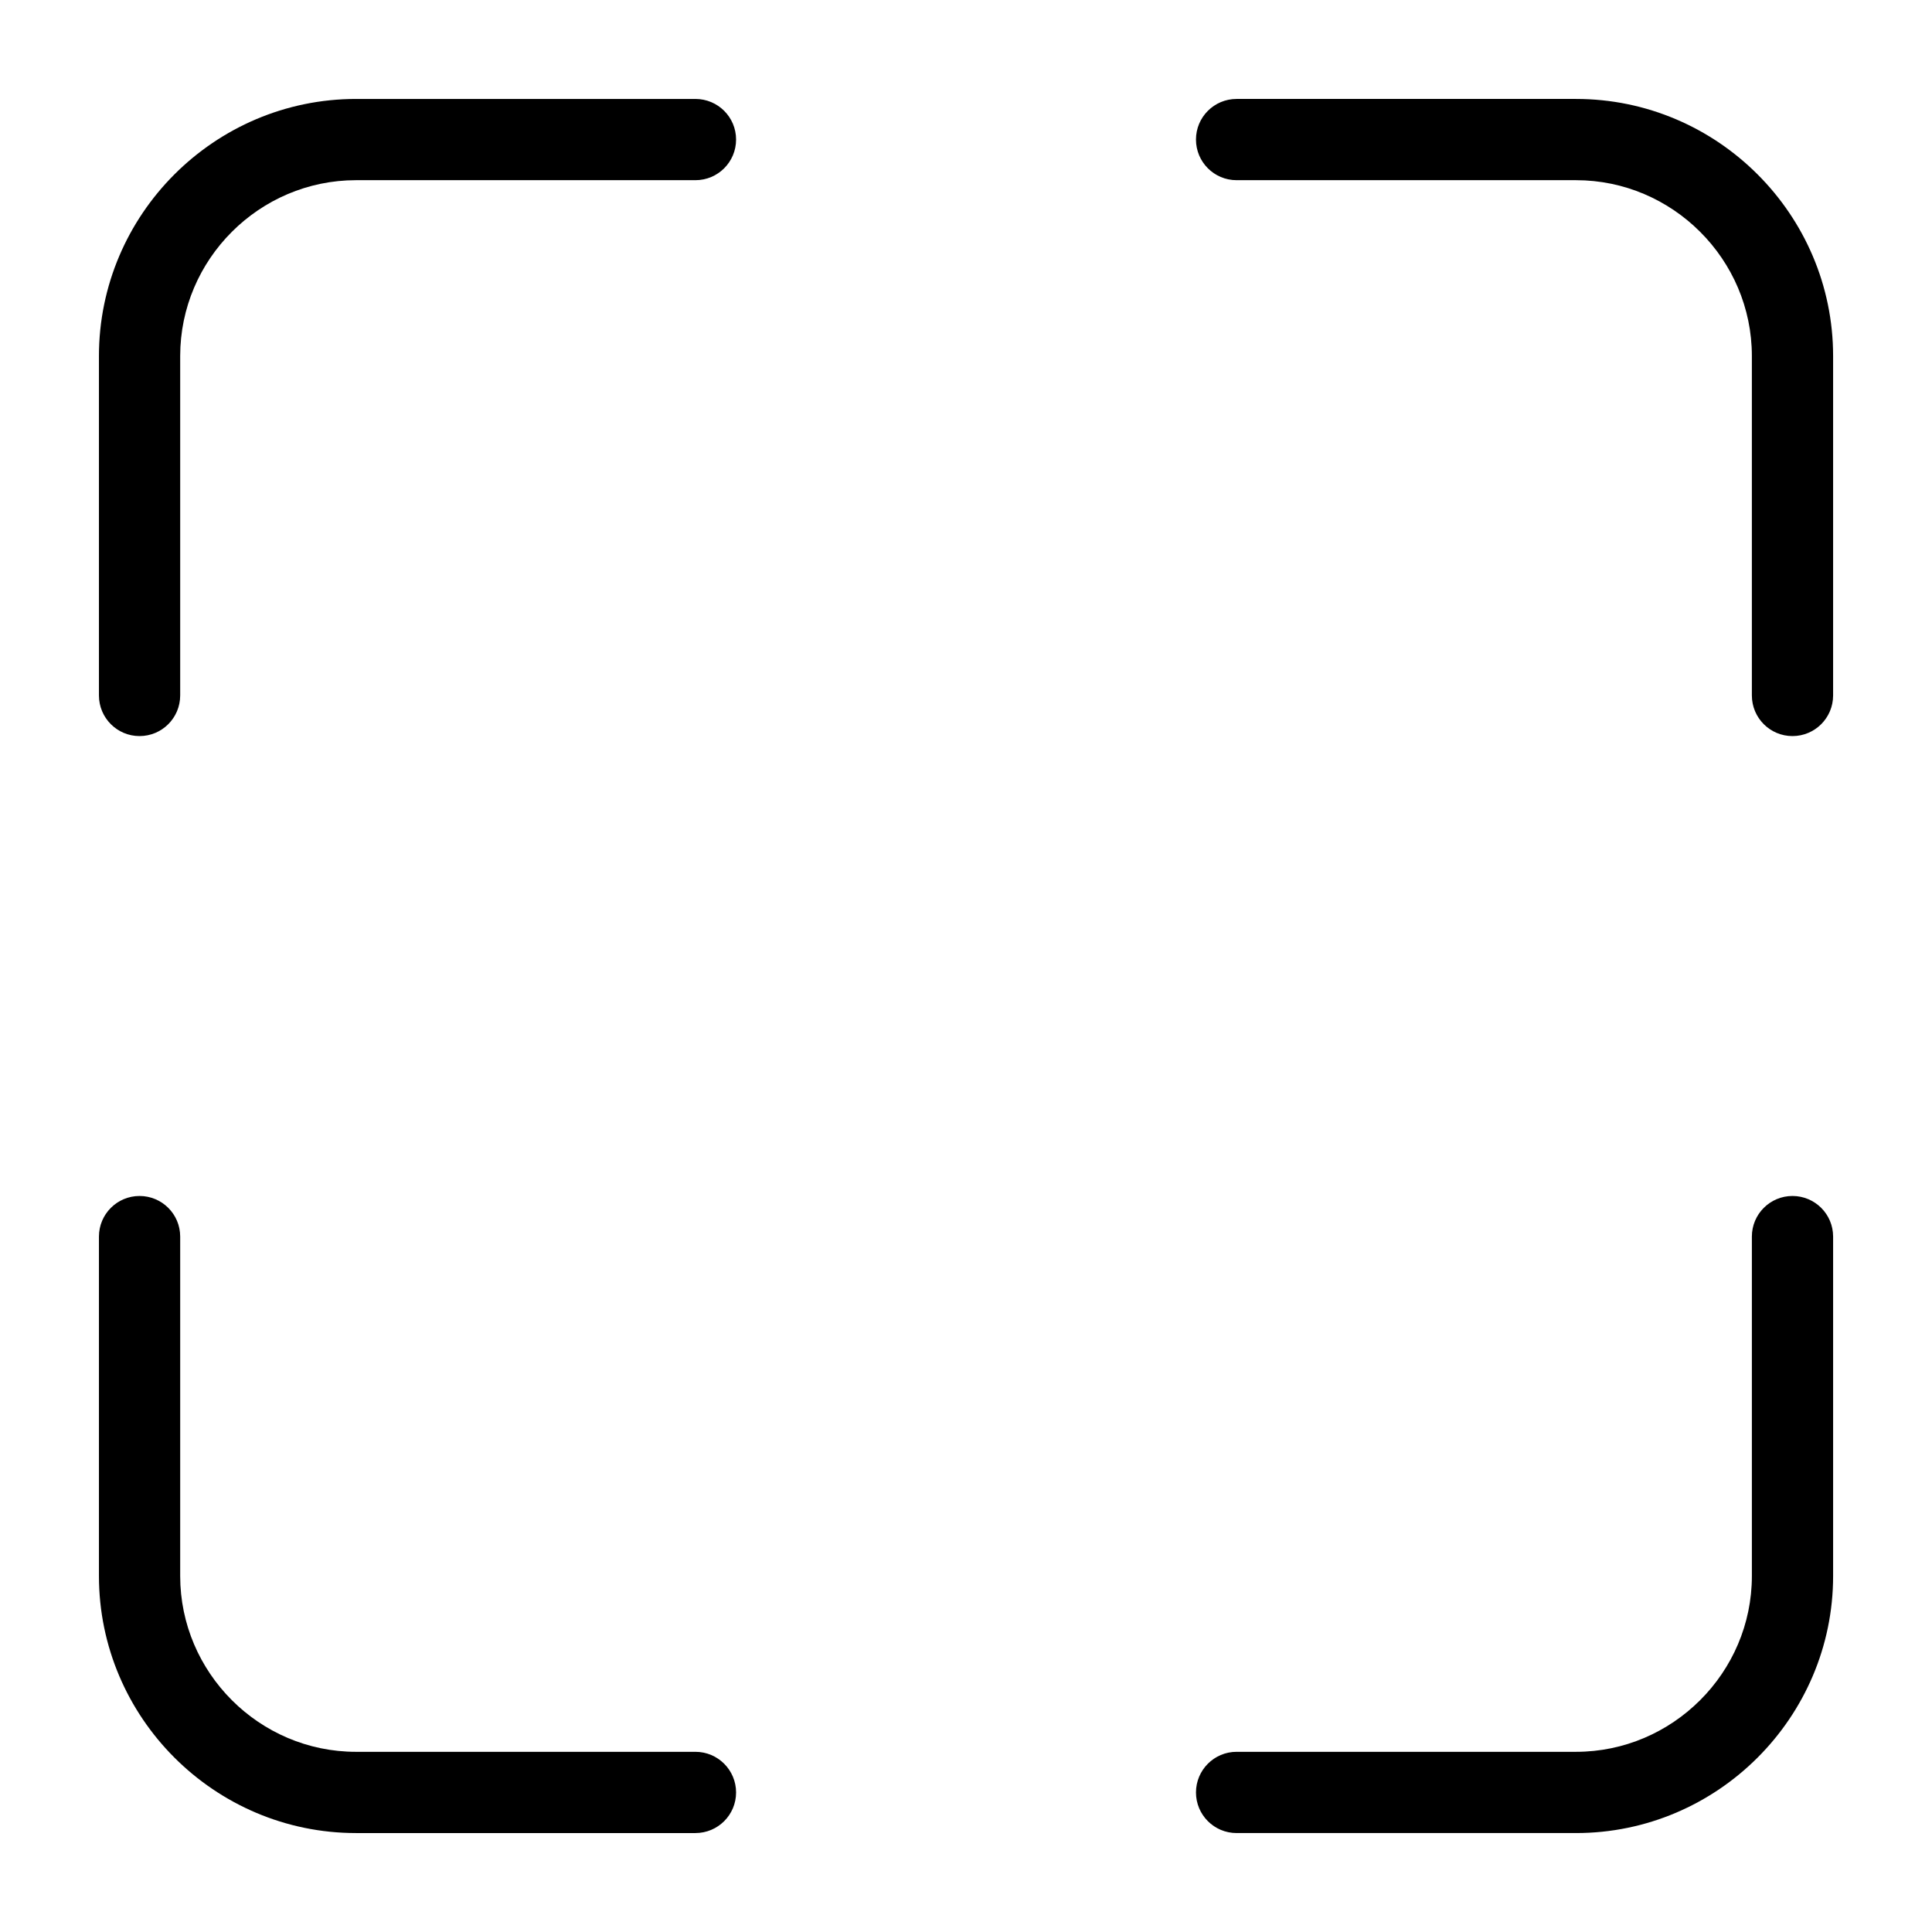 <?xml version="1.0" standalone="no"?><!DOCTYPE svg PUBLIC "-//W3C//DTD SVG 1.1//EN" "http://www.w3.org/Graphics/SVG/1.1/DTD/svg11.dtd"><svg t="1725865548680" class="" viewBox="0 0 1024 1024" version="1.1" xmlns="http://www.w3.org/2000/svg" p-id="12607" xmlns:xlink="http://www.w3.org/1999/xlink" width="200" height="200"><path d="M95.5 368.594c0 11.906-9.638 21.544-21.544 21.544-11.877 0-21.515-9.638-21.515-21.544V188.705c0-37.503 15.307-71.576 39.997-96.266s58.763-39.997 96.266-39.997h179.889c11.906 0 21.544 9.638 21.544 21.515 0 11.906-9.638 21.544-21.544 21.544H188.705c-25.626 0-48.927 10.488-65.821 27.383s-27.383 40.196-27.383 65.821v179.889z m559.906-273.093c-11.877 0-21.515-9.638-21.515-21.544 0-11.877 9.638-21.515 21.515-21.515h179.917c37.503 0 71.547 15.307 96.237 39.997s40.026 58.763 40.026 96.266v179.889c0 11.906-9.638 21.544-21.544 21.544-11.877 0-21.515-9.638-21.515-21.544V188.705c0-25.626-10.488-48.927-27.411-65.821-16.895-16.895-40.196-27.383-65.793-27.383h-179.917z m273.121 559.906c0-11.877 9.638-21.515 21.515-21.515 11.906 0 21.544 9.638 21.544 21.515v179.917c0 37.474-15.336 71.547-40.026 96.237s-58.735 39.997-96.237 39.997h-179.917c-11.877 0-21.515-9.638-21.515-21.515s9.638-21.544 21.515-21.544h179.917c25.597 0 48.898-10.488 65.793-27.383 16.923-16.895 27.411-40.196 27.411-65.793v-179.917z m-559.934 273.093c11.906 0 21.544 9.666 21.544 21.544s-9.638 21.515-21.544 21.515H188.705c-37.503 0-71.576-15.307-96.266-39.997s-39.997-58.763-39.997-96.237v-179.917c0-11.877 9.638-21.515 21.515-21.515 11.906 0 21.544 9.638 21.544 21.515v179.917c0 25.597 10.488 48.898 27.383 65.793s40.196 27.383 65.821 27.383h179.889z" fill="currentColor" p-id="12608"></path></svg>